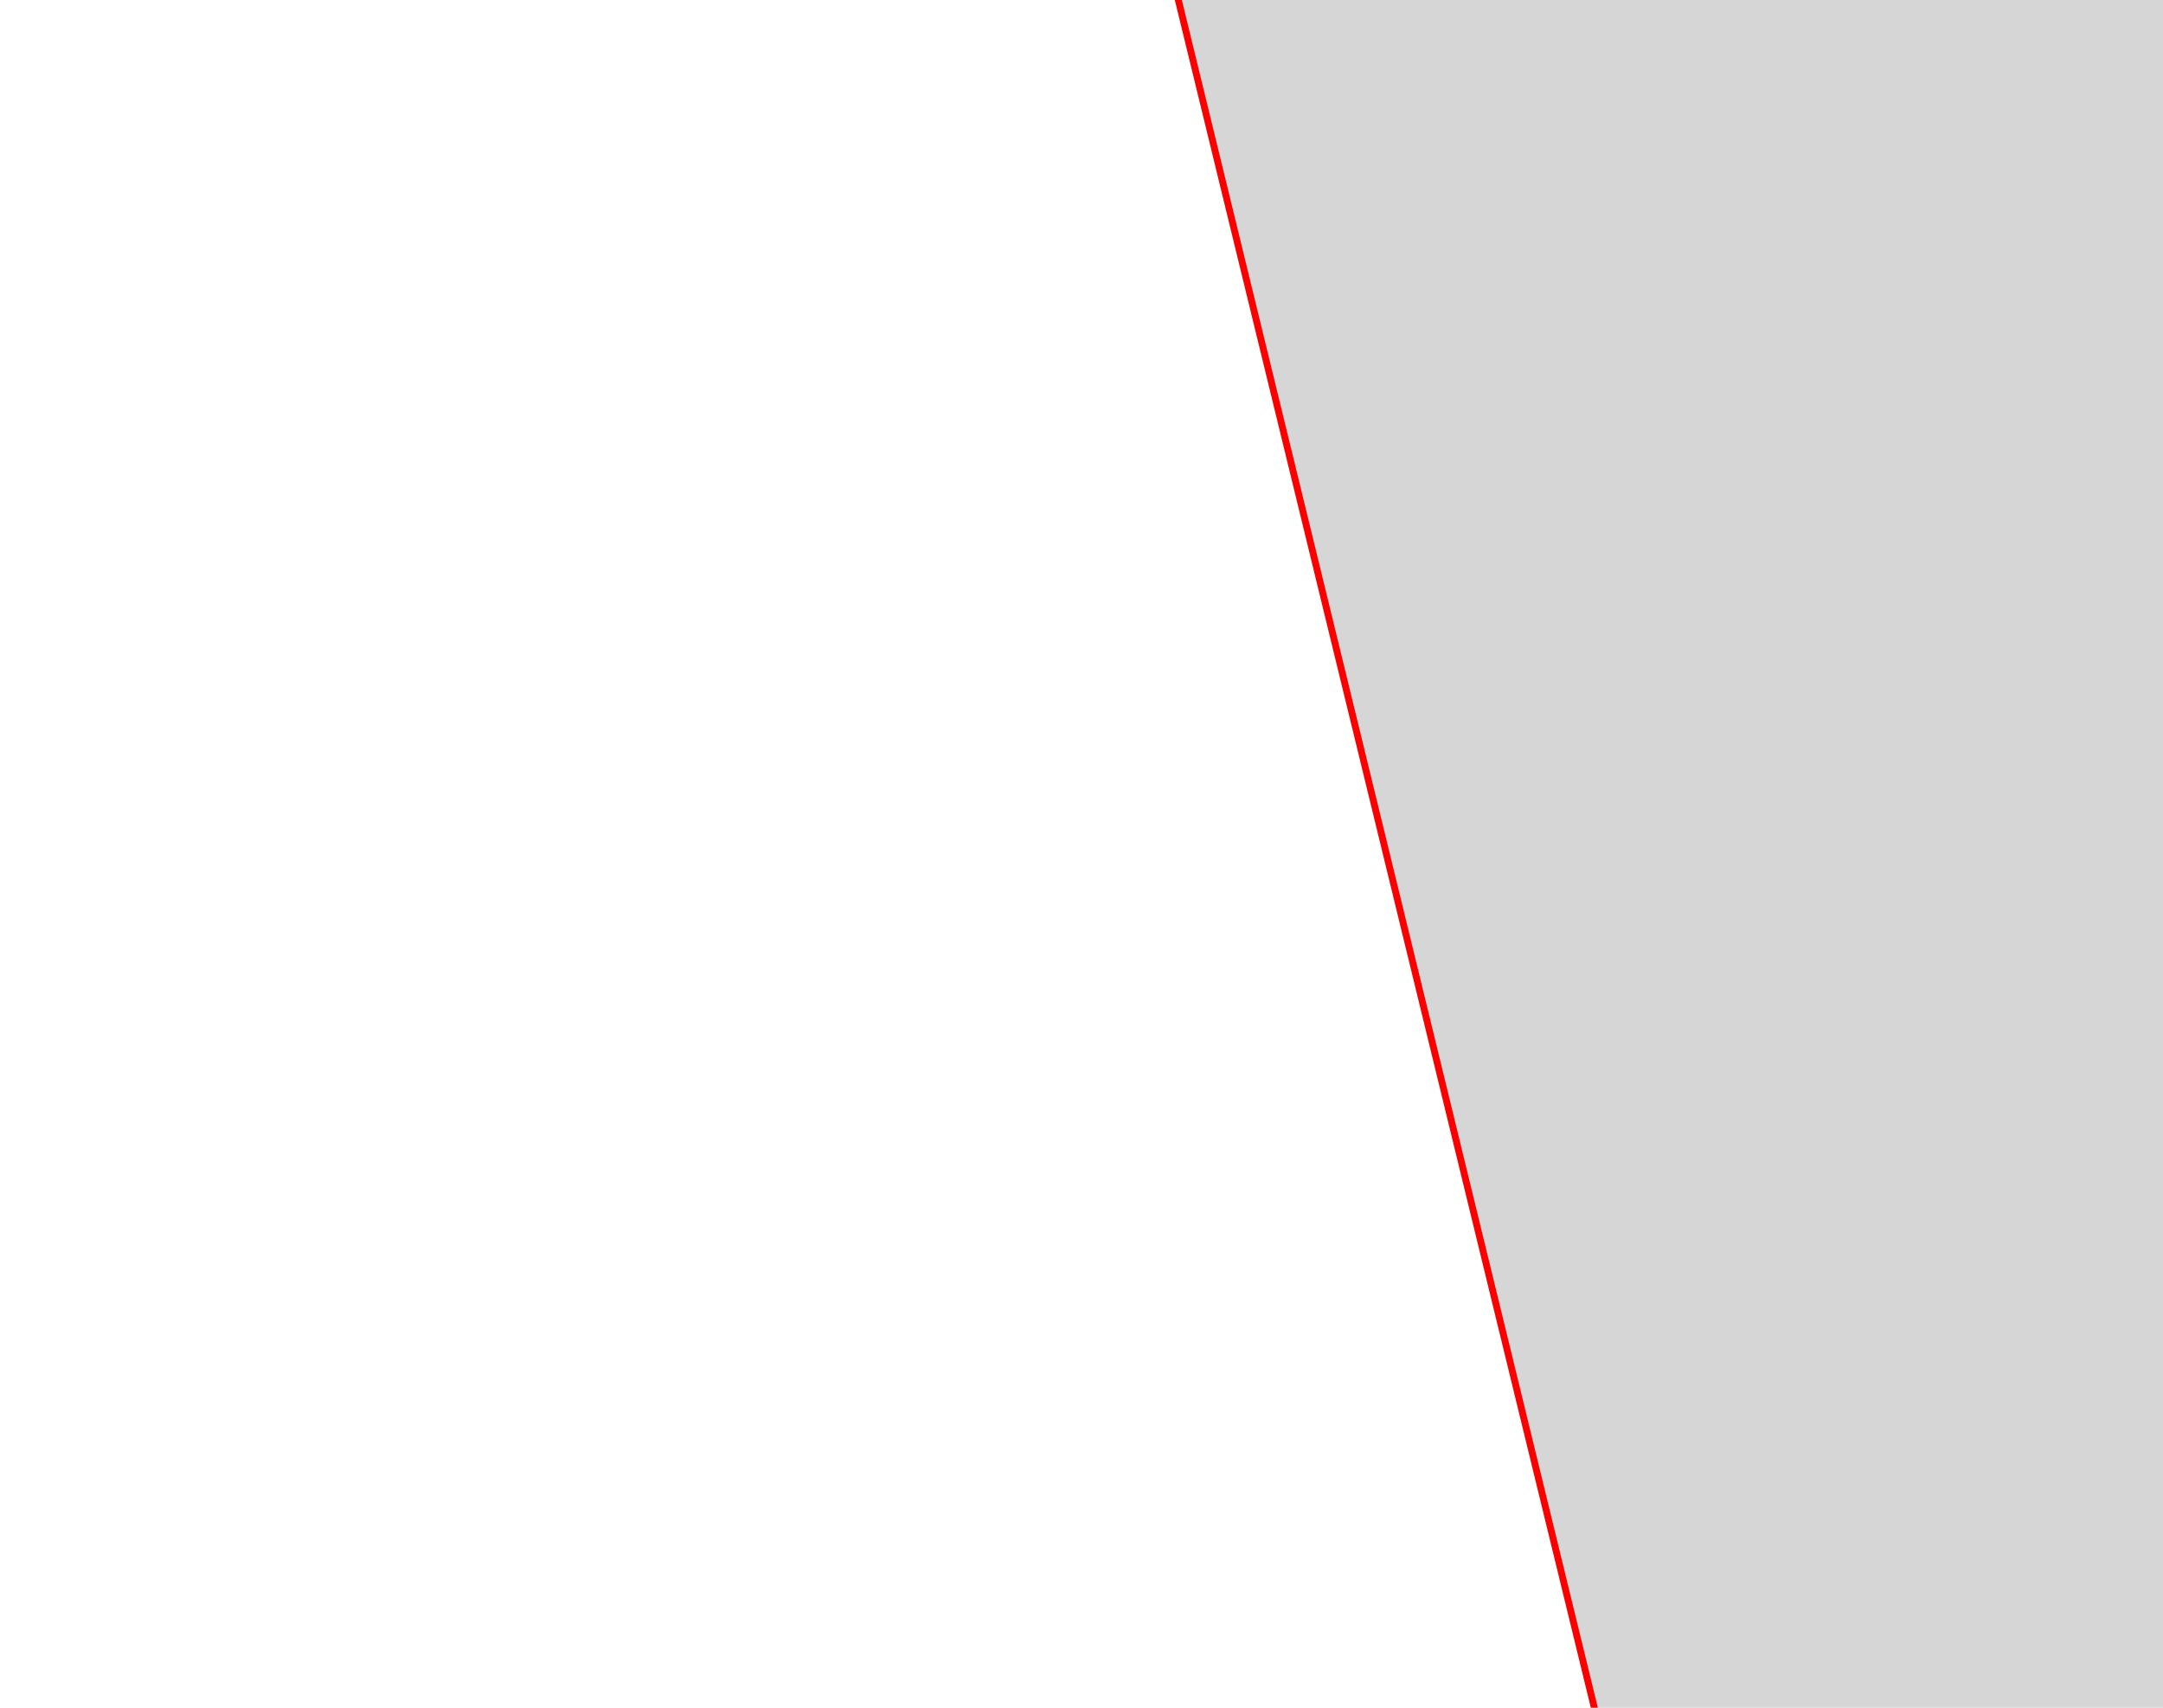<svg width="1900" height="1500" xmlns="http://www.w3.org/2000/svg">
 <!-- Created with Method Draw - http://github.com/duopixel/Method-Draw/ -->
 <g>
  <title>background</title>
  <rect fill="#fff" id="canvas_background" height="1502" width="1902" y="-1" x="-1"/>
  <g display="none" overflow="visible" y="0" x="0" height="100%" width="100%" id="canvasGrid">
   <rect fill="url(#gridpattern)" stroke-width="0" y="0" x="0" height="100%" width="100%"/>
  </g>
 </g>
 <g>
  <title>Layer 1</title>
  <path stroke="#fc0000" id="svg_1" d="m1032.002,-18.267l370.862,1522.299l519.177,0l0,-1522.029l-890.04,-0.27z" stroke-width="0" fill="#d6d6d6"/>
  <path stroke="#fc0000" id="svg_2" d="m1034.002,-4.267l370.862,1522.299" stroke-width="6" fill="#d6d6d6"/>
 </g>
</svg>